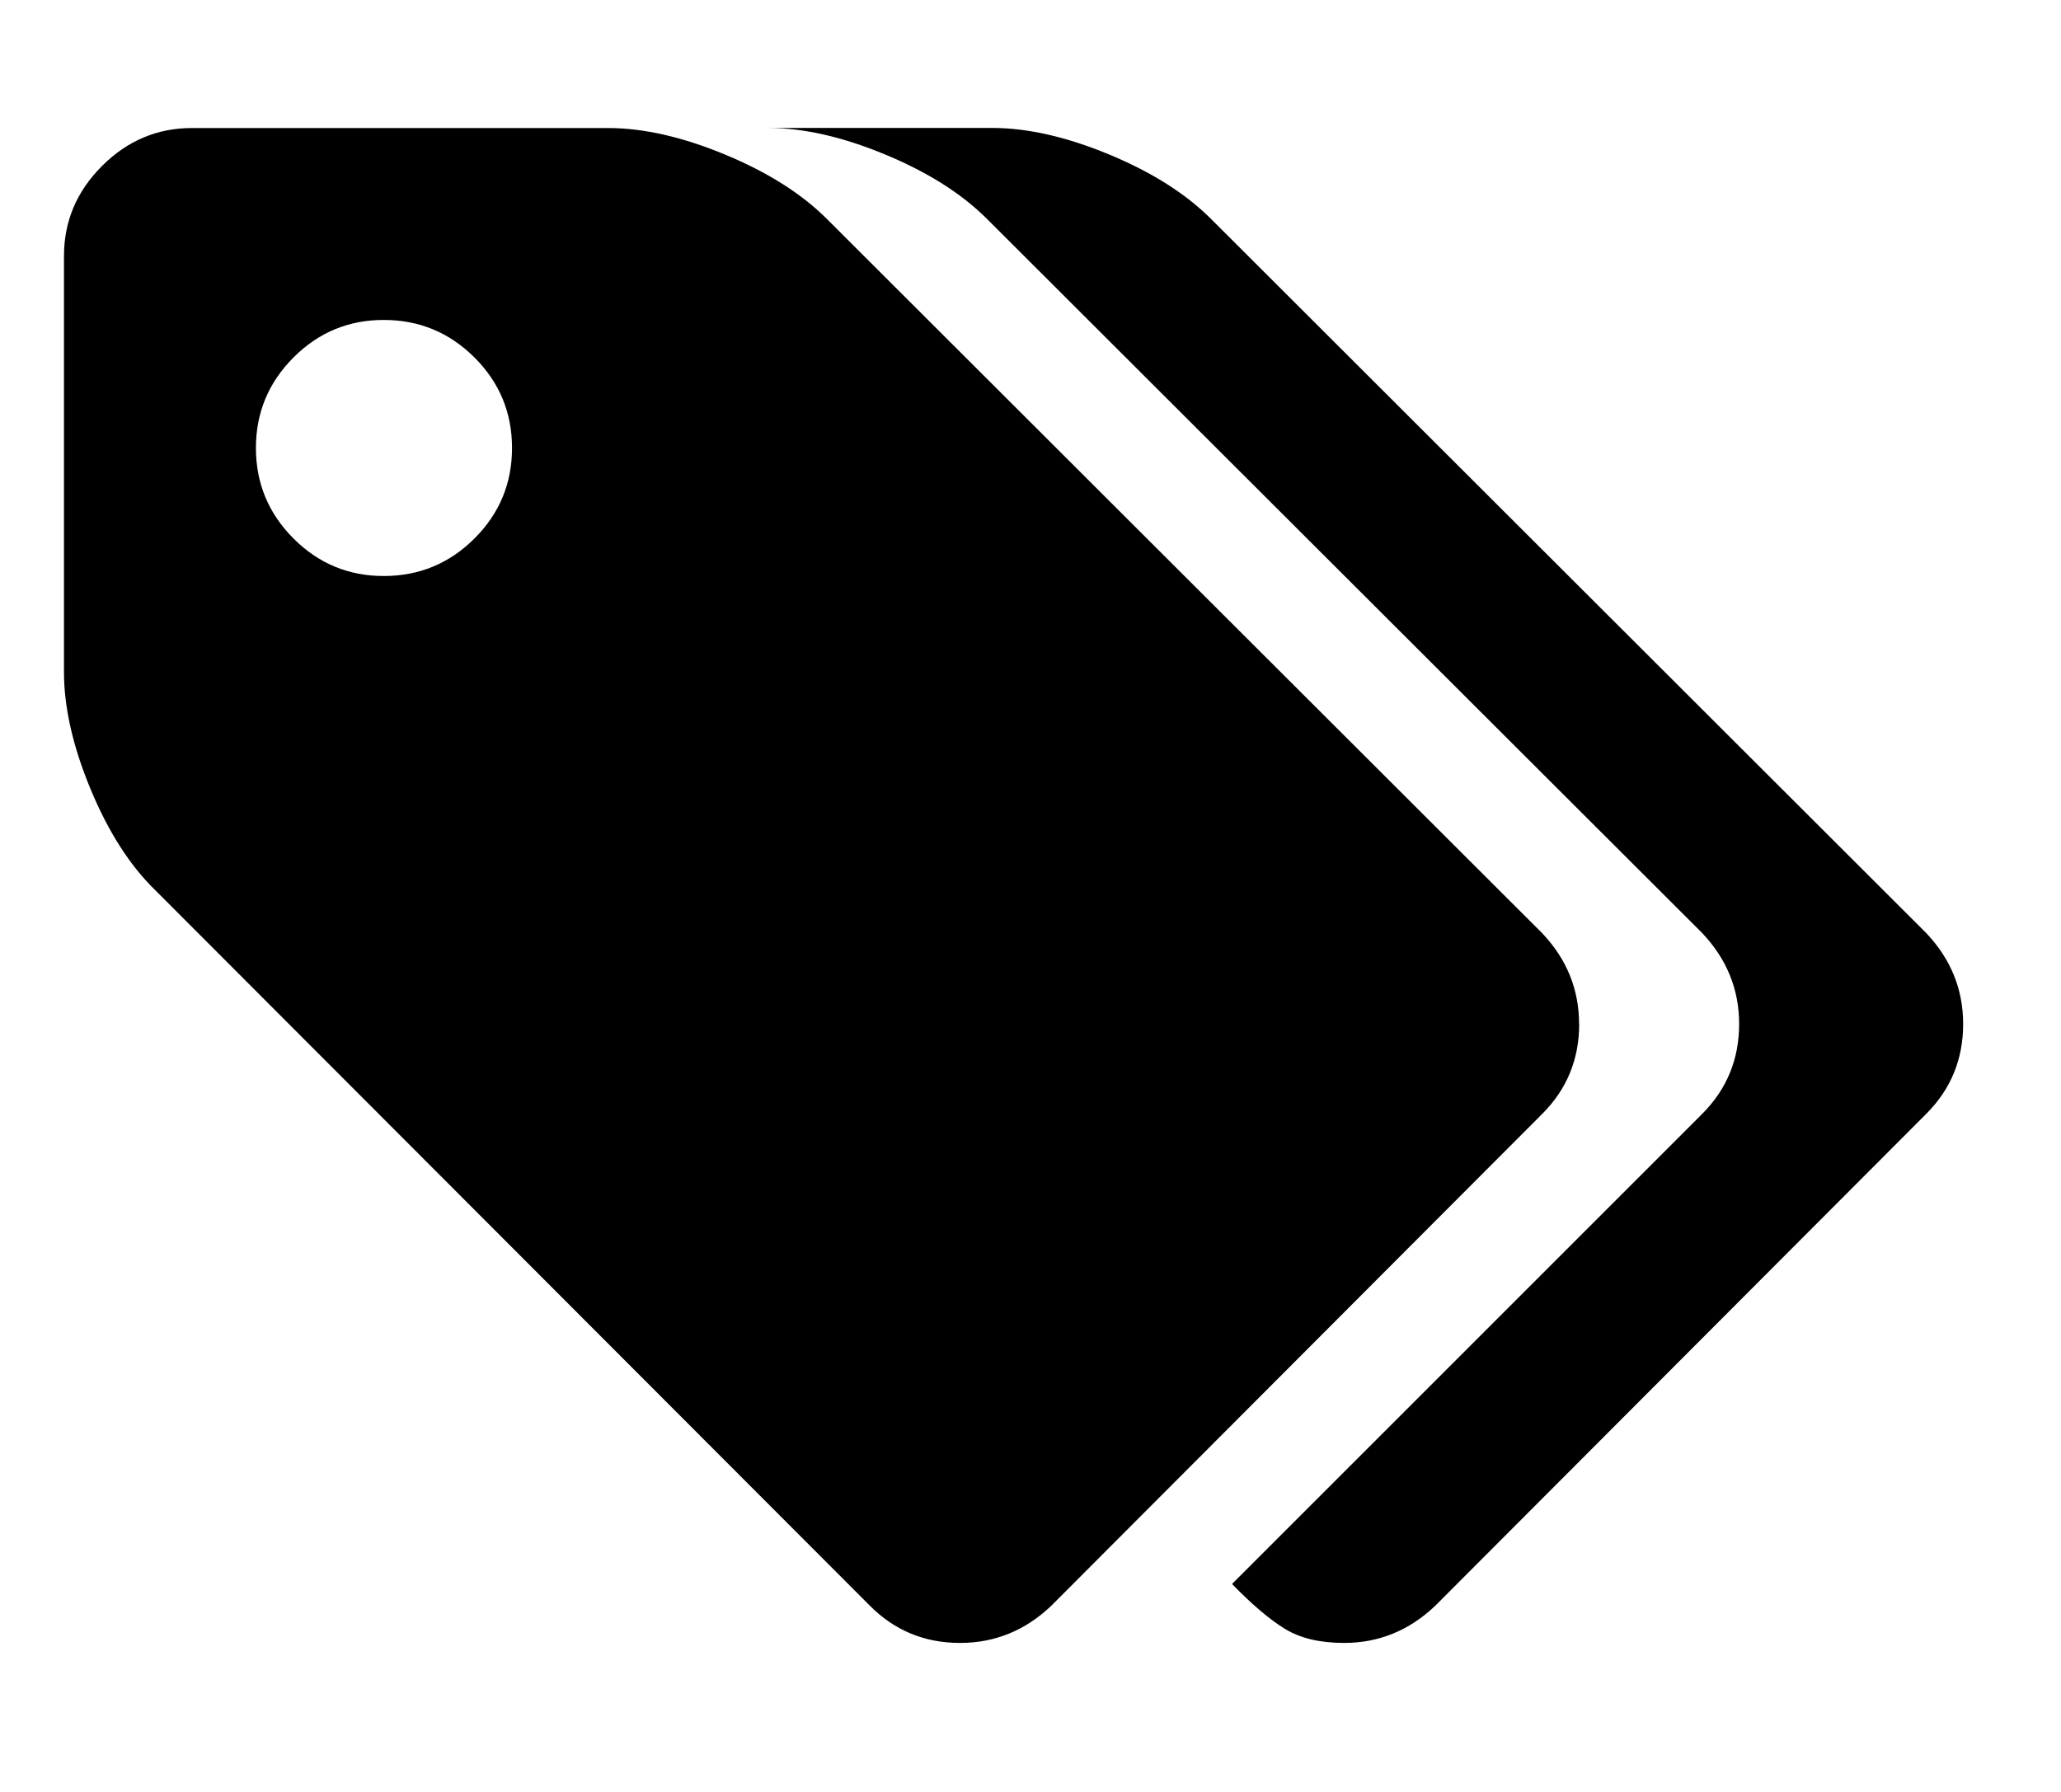 <!-- Generated by IcoMoon.io -->
<svg version="1.1" xmlns="http://www.w3.org/2000/svg" width="23" height="20" viewBox="0 0 23 20">
<title>tags</title>
<path d="M5.714 5q0-0.592-0.419-1.010t-1.010-0.419-1.010 0.419-0.419 1.010 0.419 1.010 1.010 0.419 1.010-0.419 0.419-1.010zM17.623 11.429q0 0.592-0.413 1.004l-5.48 5.491q-0.435 0.413-1.016 0.413-0.592 0-1.004-0.413l-7.98-7.991q-0.424-0.413-0.72-1.127t-0.296-1.306v-4.643q0-0.58 0.424-1.004t1.004-0.424h4.643q0.592 0 1.306 0.296t1.138 0.72l7.98 7.969q0.413 0.435 0.413 1.016zM21.908 11.429q0 0.592-0.413 1.004l-5.48 5.491q-0.435 0.413-1.016 0.413-0.402 0-0.658-0.156t-0.592-0.502l5.246-5.246q0.413-0.413 0.413-1.004 0-0.58-0.413-1.016l-7.98-7.969q-0.424-0.424-1.138-0.72t-1.306-0.296h2.5q0.592 0 1.306 0.296t1.138 0.72l7.98 7.969q0.413 0.435 0.413 1.016z"></path>
</svg>
